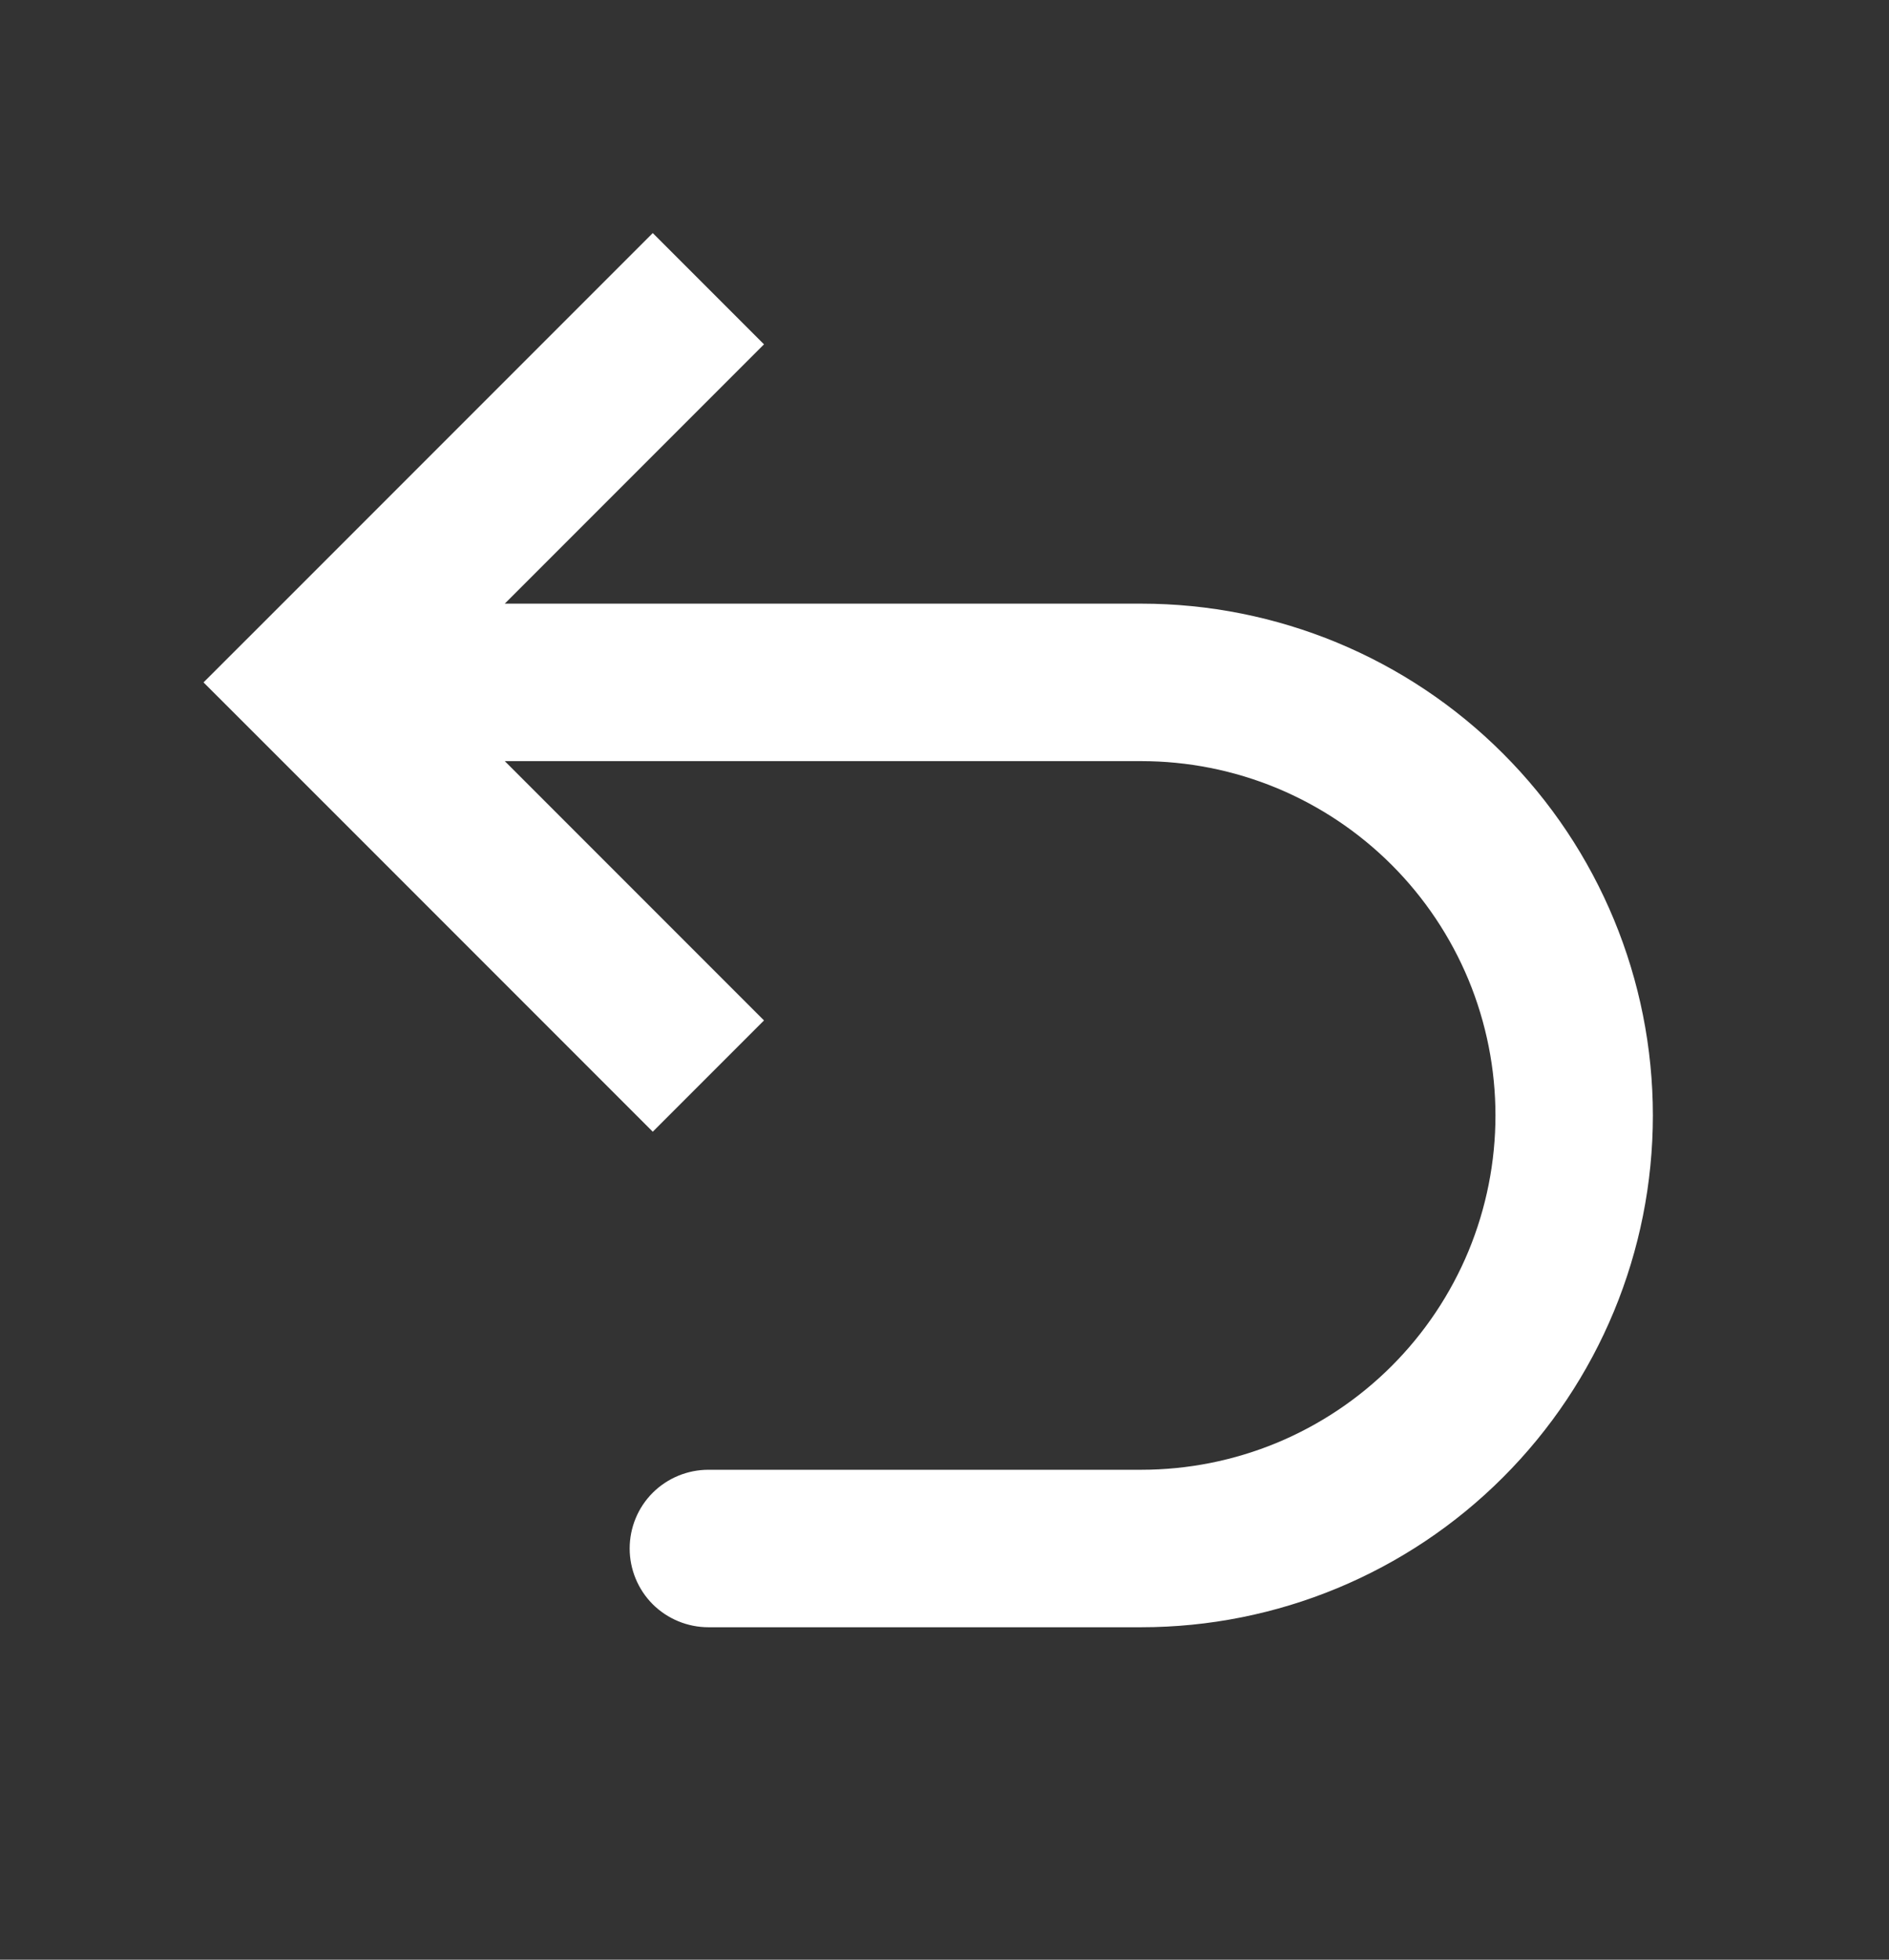 <svg width="27" height="28" viewBox="0 0 27 28" fill="none" xmlns="http://www.w3.org/2000/svg">
<rect x="0" y="0" width="27" height="28" fill="#333333" stroke="none"/>
<path d="M4.5 9.75L3.705 10.545L2.909 9.75L3.705 8.955L4.5 9.75ZM10.125 23.25C9.827 23.25 9.54 23.131 9.329 22.921C9.118 22.709 9 22.423 9 22.125C9 21.827 9.118 21.54 9.329 21.329C9.54 21.119 9.827 21 10.125 21V23.25ZM9.33 16.17L3.705 10.545L5.295 8.955L10.92 14.58L9.33 16.17ZM3.705 8.955L9.33 3.33L10.92 4.92L5.295 10.545L3.705 8.955ZM4.5 8.625H16.312V10.875H4.5V8.625ZM16.312 23.25H10.125V21H16.312V23.25ZM23.625 15.938C23.625 17.877 22.855 19.737 21.483 21.108C20.112 22.48 18.252 23.25 16.312 23.25V21C16.977 21 17.636 20.869 18.25 20.615C18.864 20.36 19.422 19.987 19.892 19.517C20.362 19.047 20.735 18.489 20.99 17.875C21.244 17.261 21.375 16.602 21.375 15.938H23.625ZM16.312 8.625C18.252 8.625 20.112 9.395 21.483 10.767C22.855 12.138 23.625 13.998 23.625 15.938H21.375C21.375 15.273 21.244 14.614 20.99 14C20.735 13.386 20.362 12.828 19.892 12.358C19.422 11.888 18.864 11.515 18.25 11.26C17.636 11.006 16.977 10.875 16.312 10.875V8.625Z" fill="white"/>
</svg>
